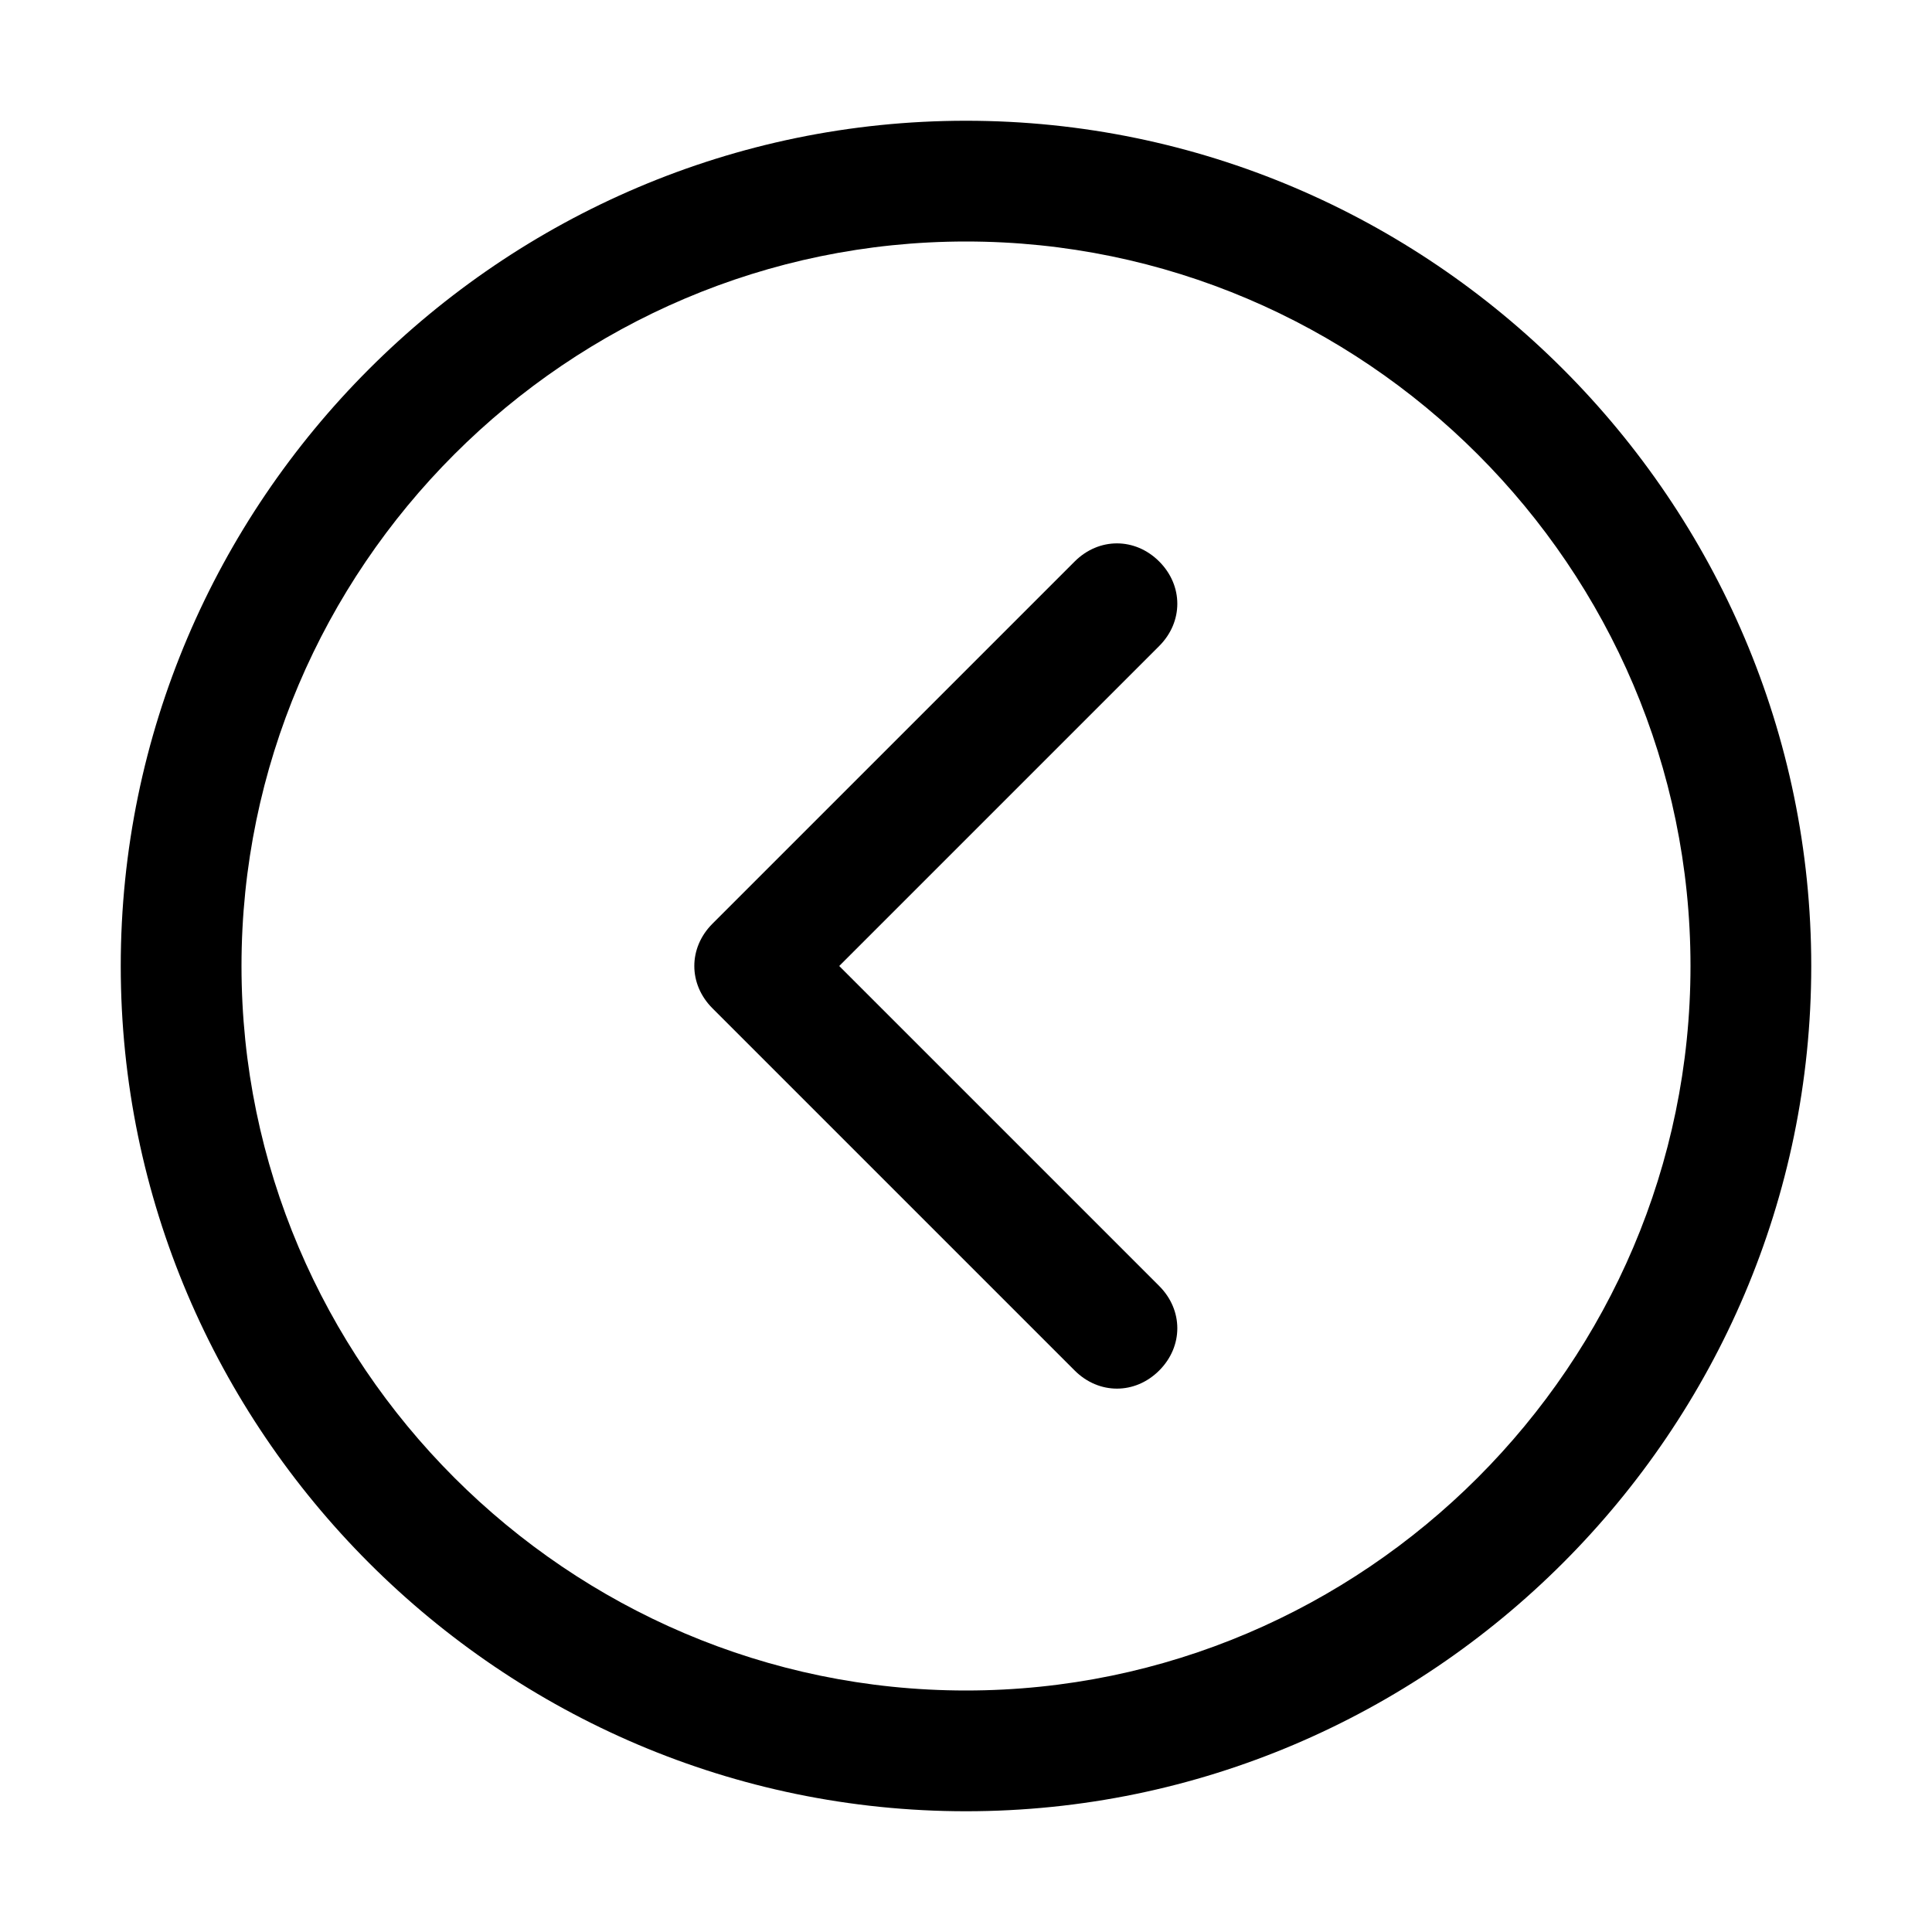 <svg t="1588254698632" class="icon" viewBox="0 0 1024 1024" version="1.1" xmlns="http://www.w3.org/2000/svg" p-id="15040" width="200" height="200"><path d="M592 736c-8 0-16-3.2-22.4-9.6l-192-192c-12.8-12.8-12.8-32 0-44.8l192-192c12.8-12.8 32-12.8 44.8 0 12.8 12.8 12.8 32 0 44.8L444.8 512l169.6 169.6c12.8 12.8 12.8 32 0 44.8-6.4 6.4-14.4 9.6-22.4 9.6z" p-id="15041"></path><path d="M512 960C265.6 960 64 758.4 64 512S265.6 64 512 64s448 201.6 448 448-201.6 448-448 448z m0-832C300.8 128 128 300.8 128 512s172.8 384 384 384 384-172.8 384-384S723.2 128 512 128z" p-id="15042"></path></svg>